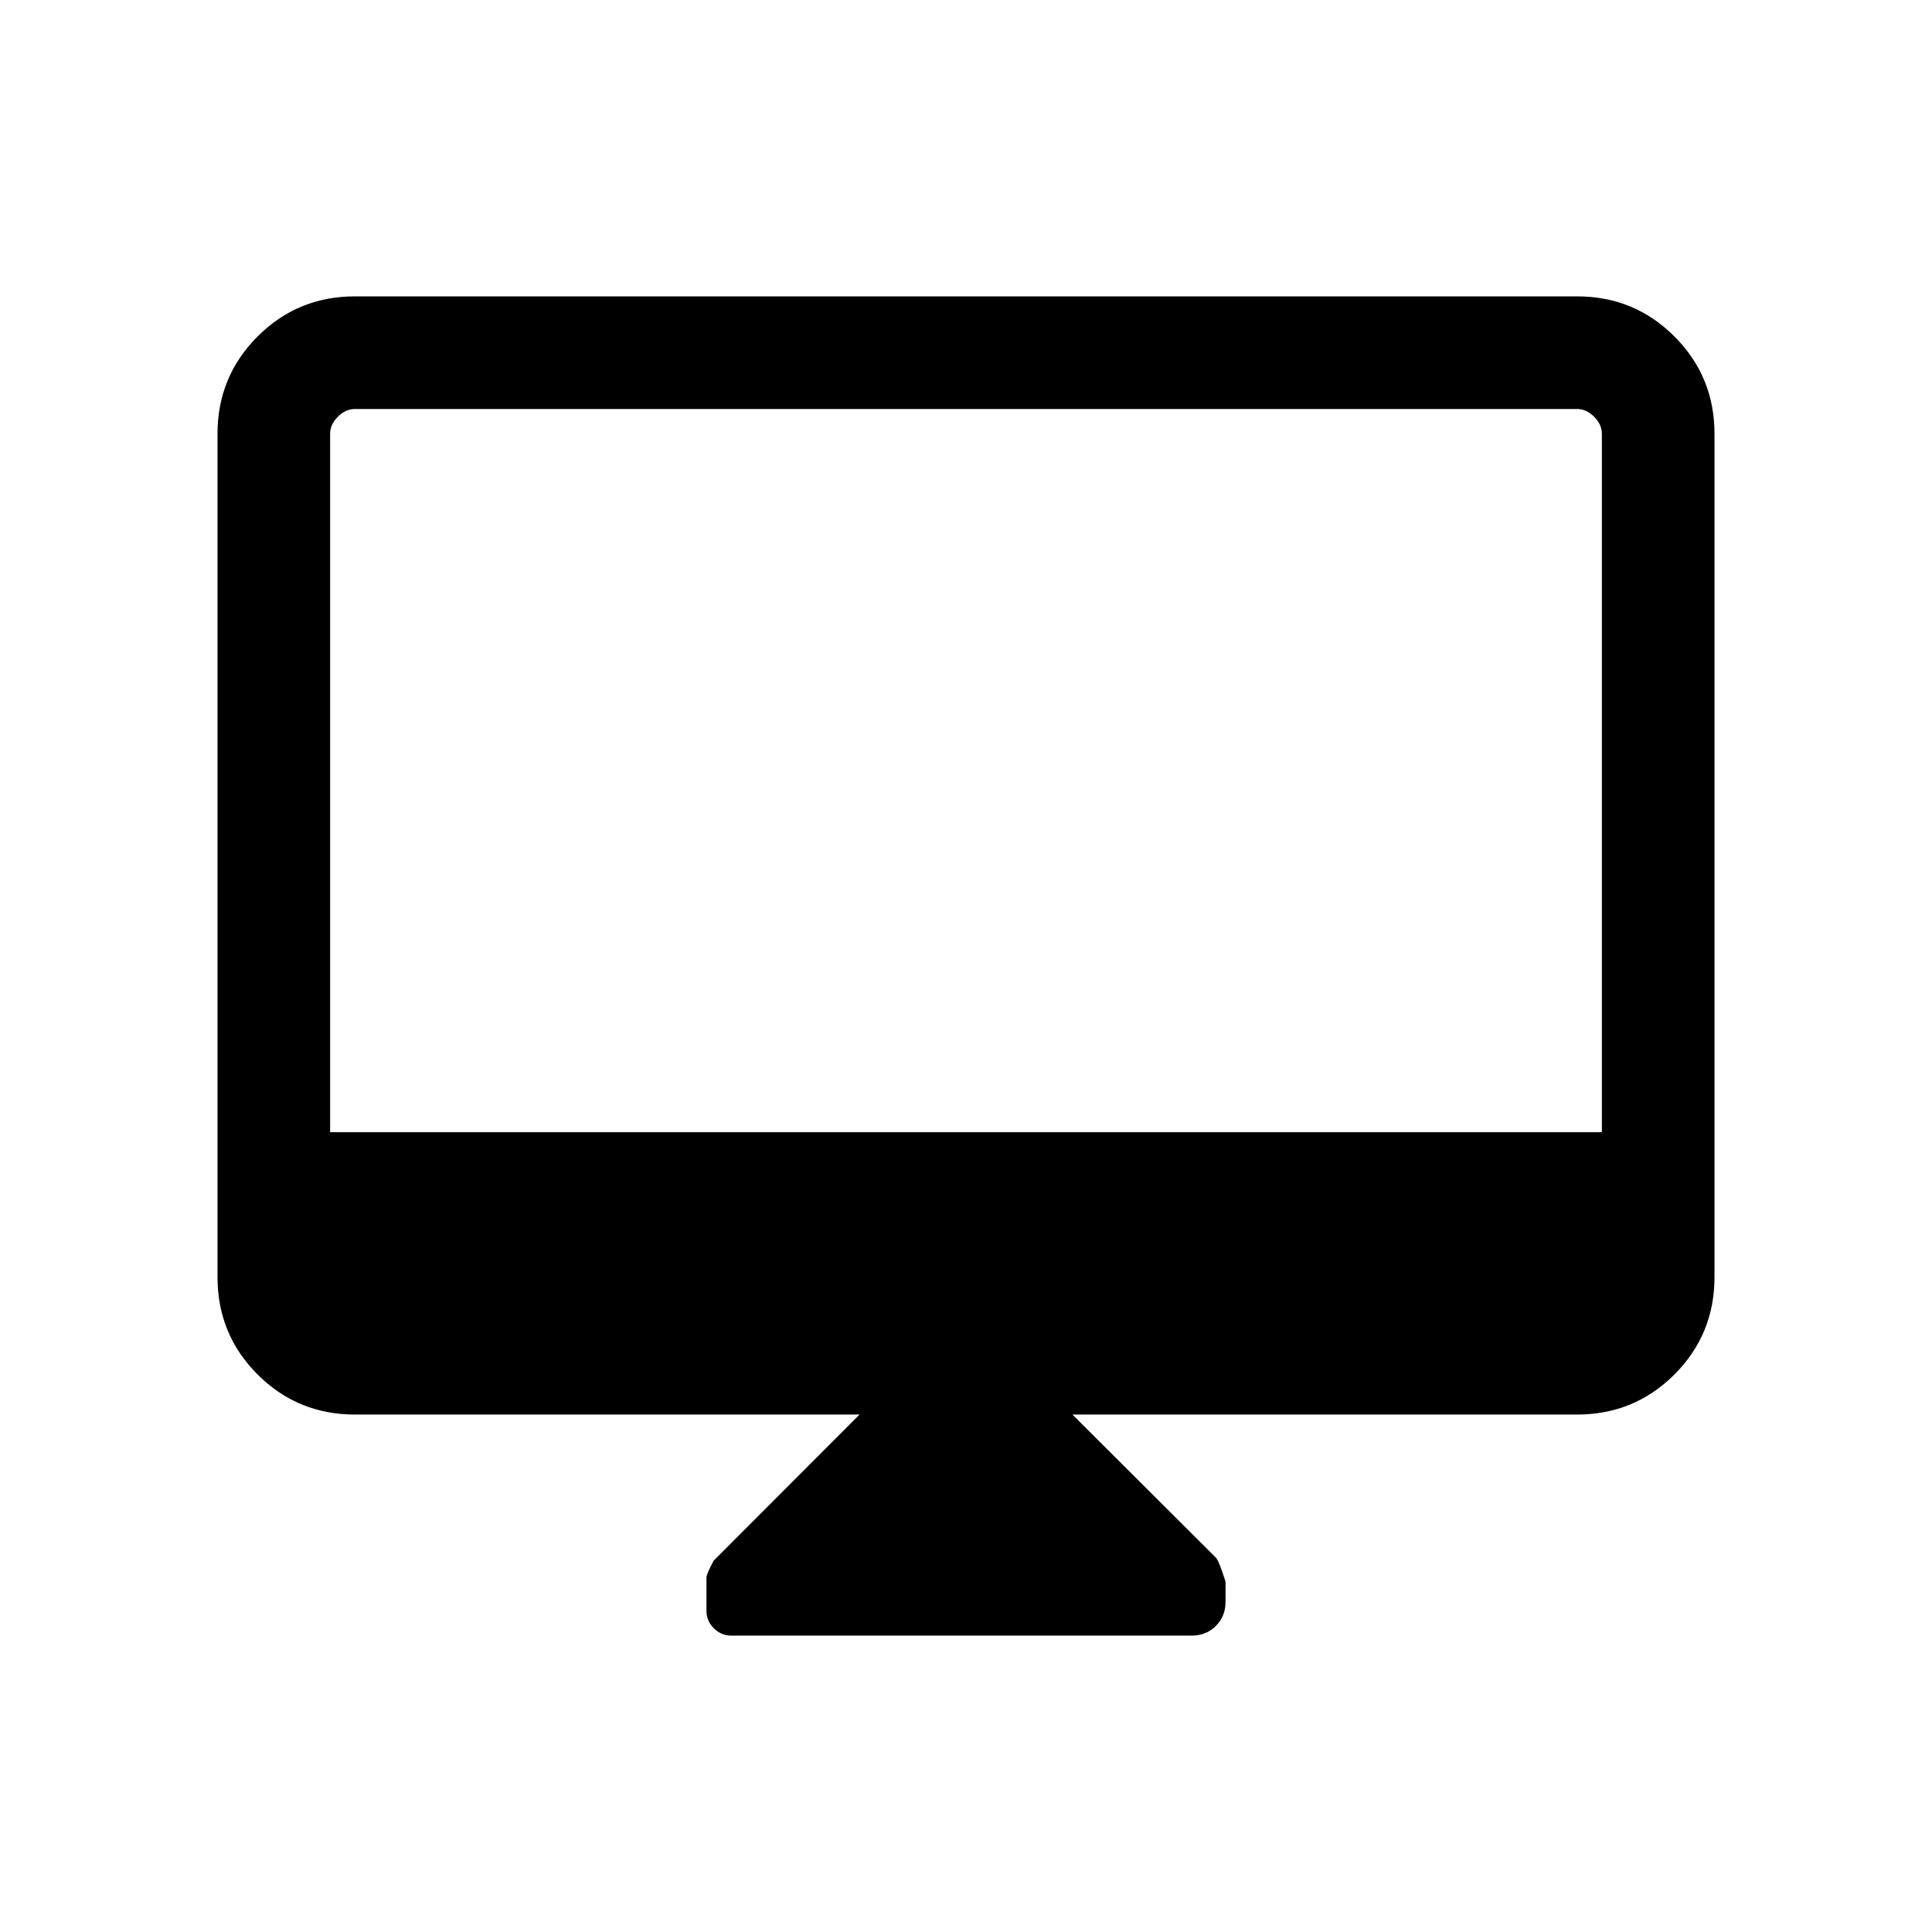 <svg xmlns="http://www.w3.org/2000/svg" height="24" viewBox="0 -960 960 960" width="24"><path d="M427.12-257.12H176.35q-28.44 0-48.36-19.91-19.91-19.92-19.91-48.36v-419.07q0-28.44 19.91-48.35 19.92-19.92 48.27-19.92h607.48q28.35 0 48.27 19.92 19.91 19.91 19.91 48.35v419.07q0 28.44-19.91 48.36-19.92 19.91-48.36 19.91H532.88l71.35 71.16q1.5 1.69 4.73 11.85v10.16q0 7.03-4.78 11.85-4.78 4.83-12.08 4.83H363.43q-5.08 0-8.74-3.65-3.65-3.65-3.65-8.59v-16.71q0-1.52 3.52-8.24l72.56-72.66Zm-263.08-140.3h631.92v-347.04q0-4.62-3.84-8.46-3.85-3.85-8.47-3.85h-607.3q-4.62 0-8.47 3.85-3.84 3.84-3.84 8.46v347.04Zm0 0v-359.35 359.35Z"/></svg>
